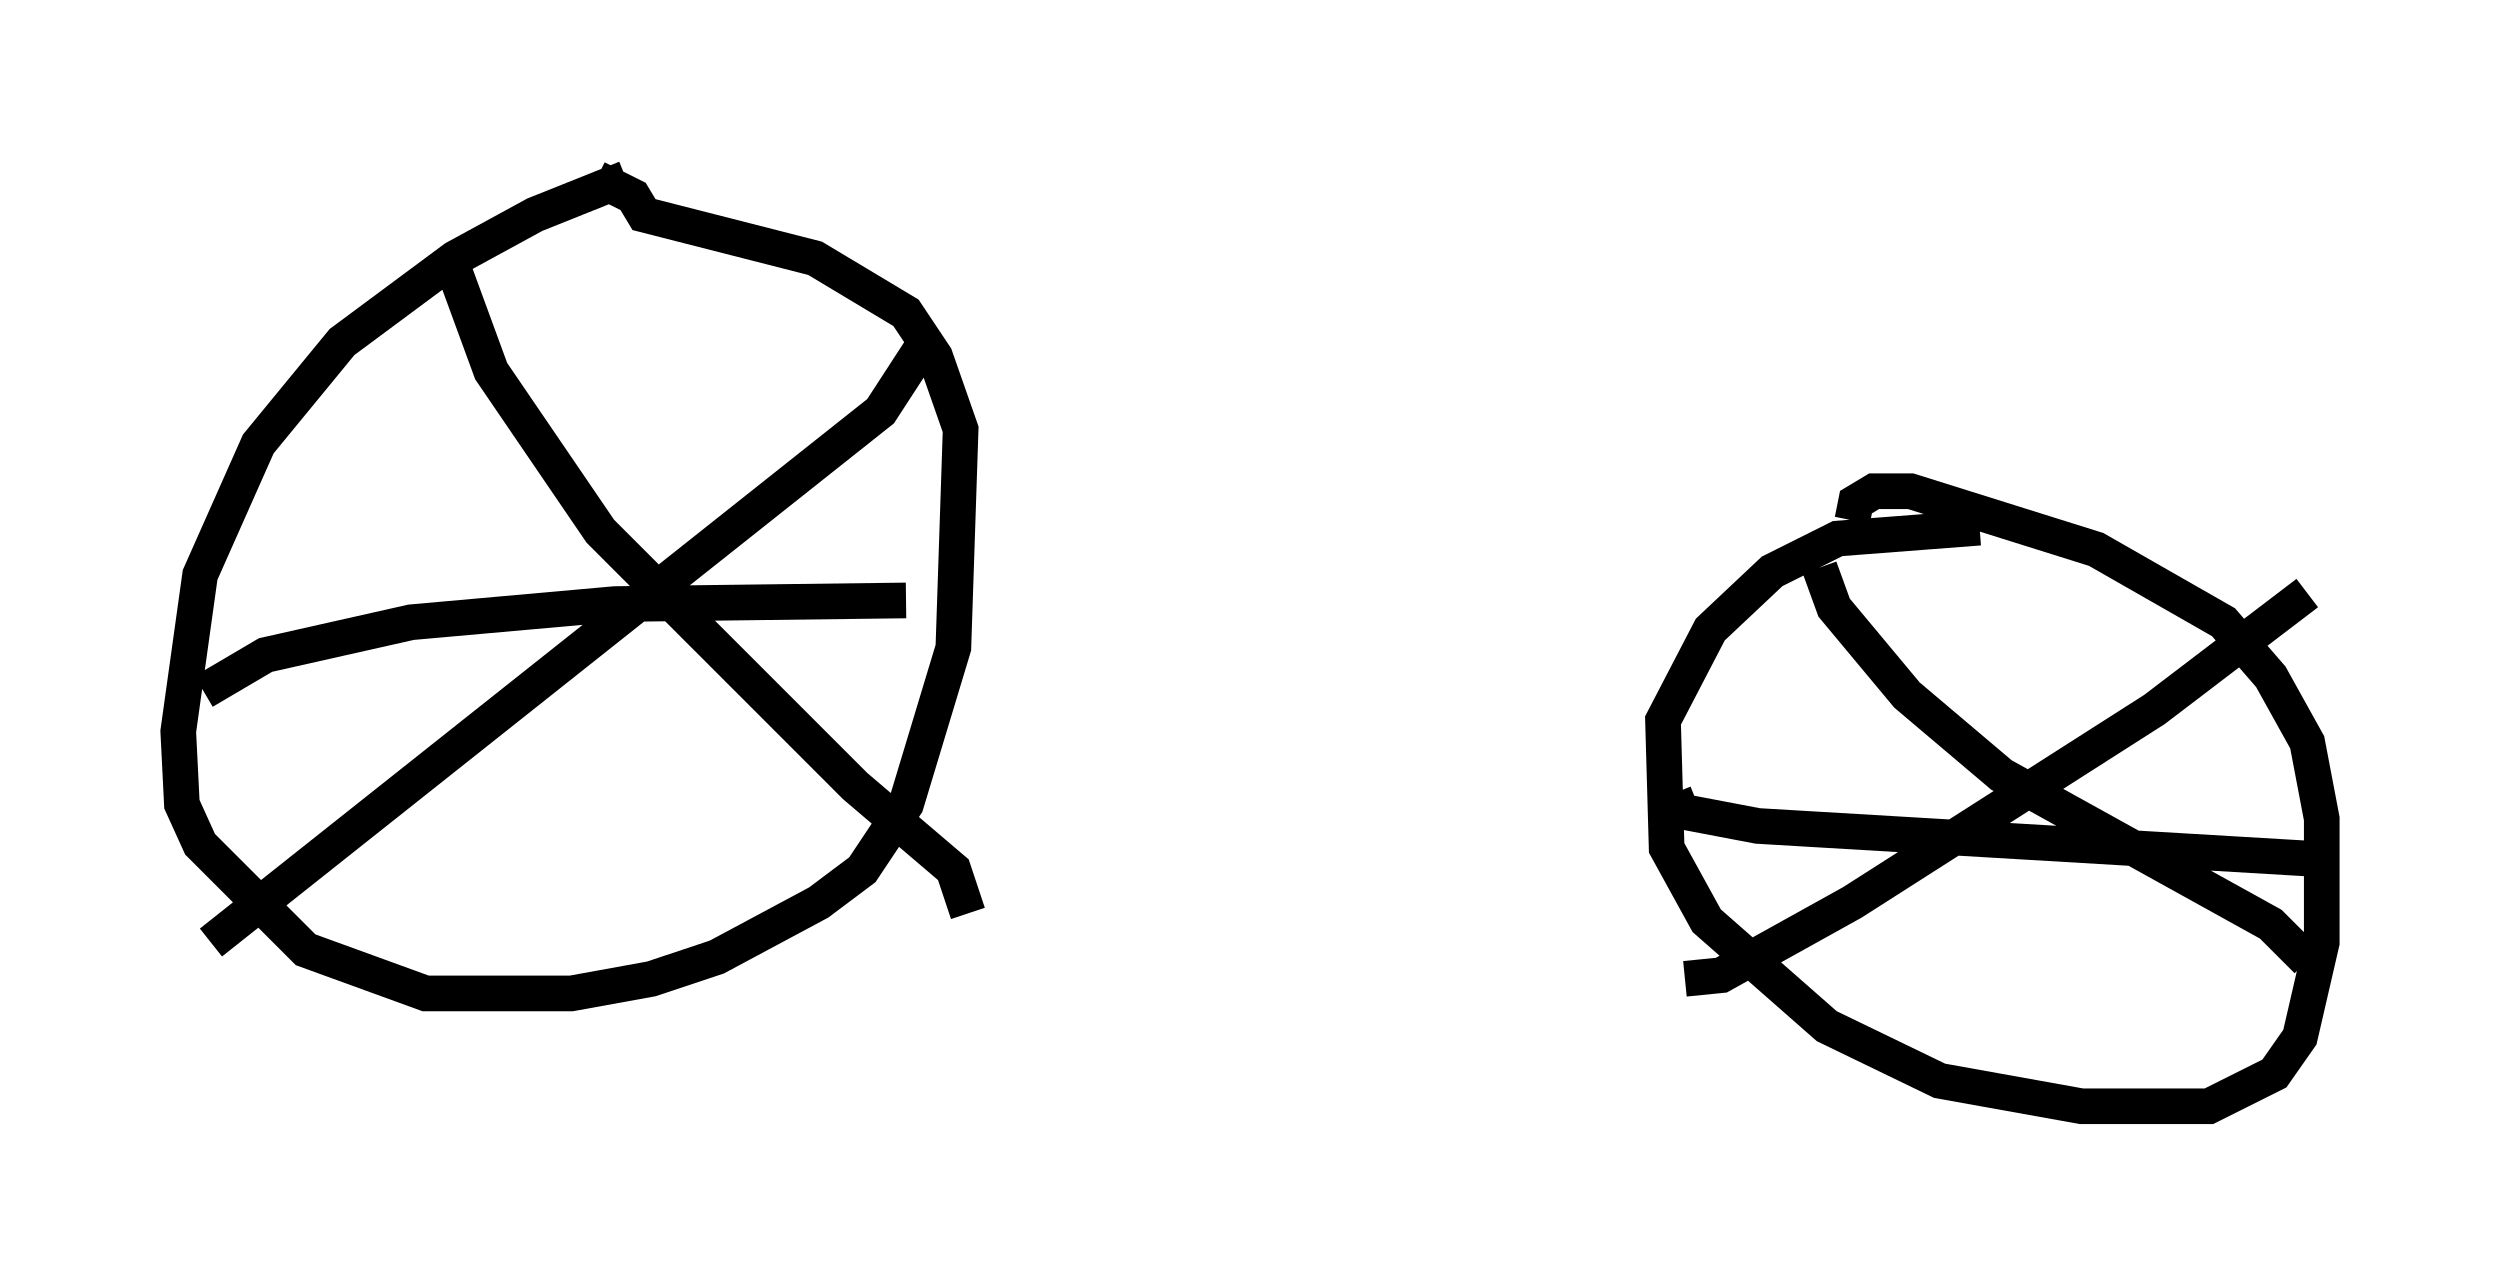 <?xml version="1.0" encoding="utf-8" ?>
<svg baseProfile="full" height="36.032" version="1.1" width="70.128" xmlns="http://www.w3.org/2000/svg" xmlns:ev="http://www.w3.org/2001/xml-events" xmlns:xlink="http://www.w3.org/1999/xlink"><defs /><rect fill="white" height="36.032" width="70.128" x="0" y="0" /><path d="M19.088, 5 m-1.531, 0.0 l-2.552, 1.021 -2.246, 1.225 l-3.165, 2.348 -2.348, 2.858 l-1.633, 3.675 -0.613, 4.39 l0.102, 2.042 0.51, 1.123 l2.96, 2.96 3.369, 1.225 l4.083, 0.0 2.246, -0.408 l1.838, -0.613 2.858, -1.531 l1.225, -0.919 1.225, -1.838 l1.327, -4.39 0.204, -6.125 l-0.715, -2.042 -0.817, -1.225 l-2.552, -1.531 -4.798, -1.225 l-0.306, -0.51 -1.021, -0.51 m-4.083, 2.348 l1.123, 3.063 3.063, 4.492 l7.146, 7.146 2.756, 2.348 l0.408, 1.225 m-21.234, 0.817 l18.784, -14.904 1.327, -2.042 m-20.315, 9.902 l1.735, -1.021 4.083, -0.919 l5.717, -0.51 8.167, -0.102 m30.115, -2.042 l-3.981, 0.306 -1.838, 0.919 l-1.735, 1.633 -1.327, 2.552 l0.102, 3.573 1.123, 2.042 l3.369, 2.96 3.165, 1.531 l3.981, 0.715 3.573, 0.0 l1.838, -0.919 0.715, -1.021 l0.613, -2.654 0.0, -3.471 l-0.408, -2.144 -1.021, -1.838 l-1.327, -1.531 -3.573, -2.042 l-5.206, -1.633 -1.021, 0.0 l-0.51, 0.306 -0.102, 0.51 m-0.919, 1.327 l0.408, 1.123 2.042, 2.45 l2.654, 2.246 7.554, 4.185 l1.021, 1.021 m-17.456, 0.51 l1.021, -0.102 3.675, -2.042 l8.473, -5.41 4.288, -3.267 m-17.763, 5.615 l0.204, 0.51 2.144, 0.408 l15.517, 0.919 " fill="none" stroke="black" stroke-width="1" /></svg>